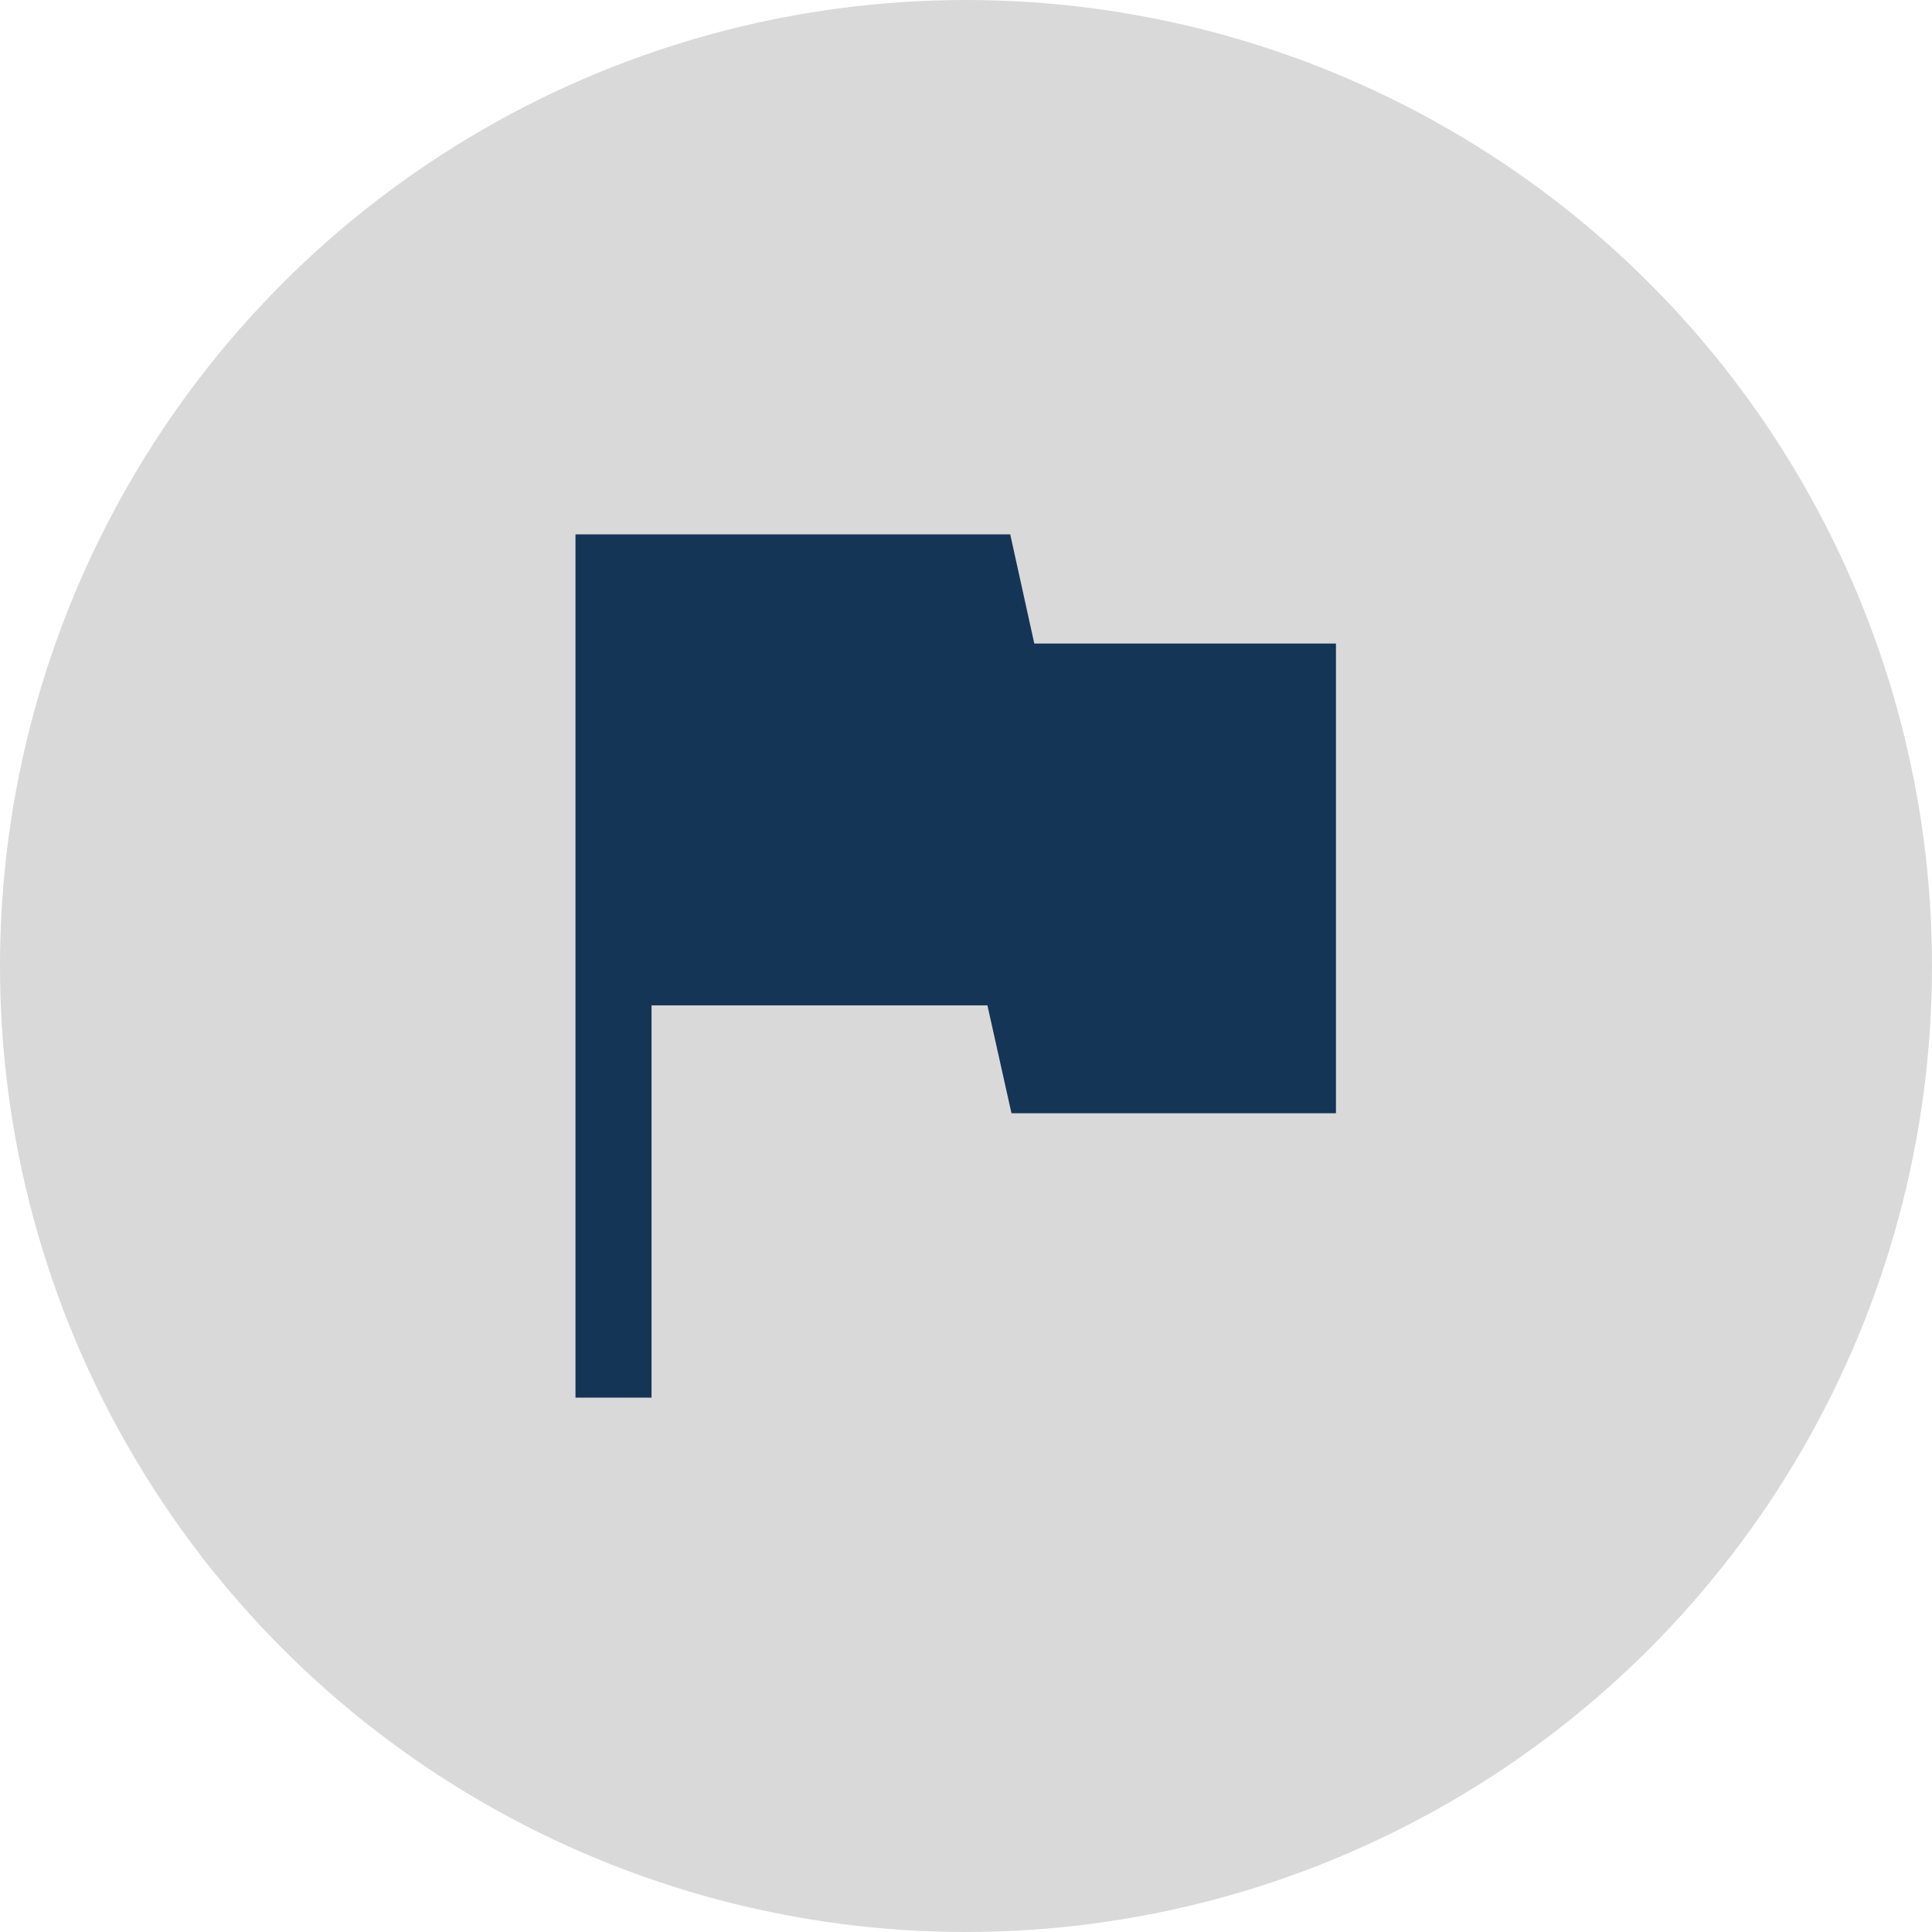 <svg width="94" height="94" viewBox="0 0 94 94" fill="none" xmlns="http://www.w3.org/2000/svg">
<circle cx="47" cy="47" r="47" fill="#D9D9D9"/>
<path d="M28 68V26H49.152L50.323 31.312H65V54.165H49.213L48.042 48.915H31.7V68H28Z" fill="#153556"/>
</svg>
